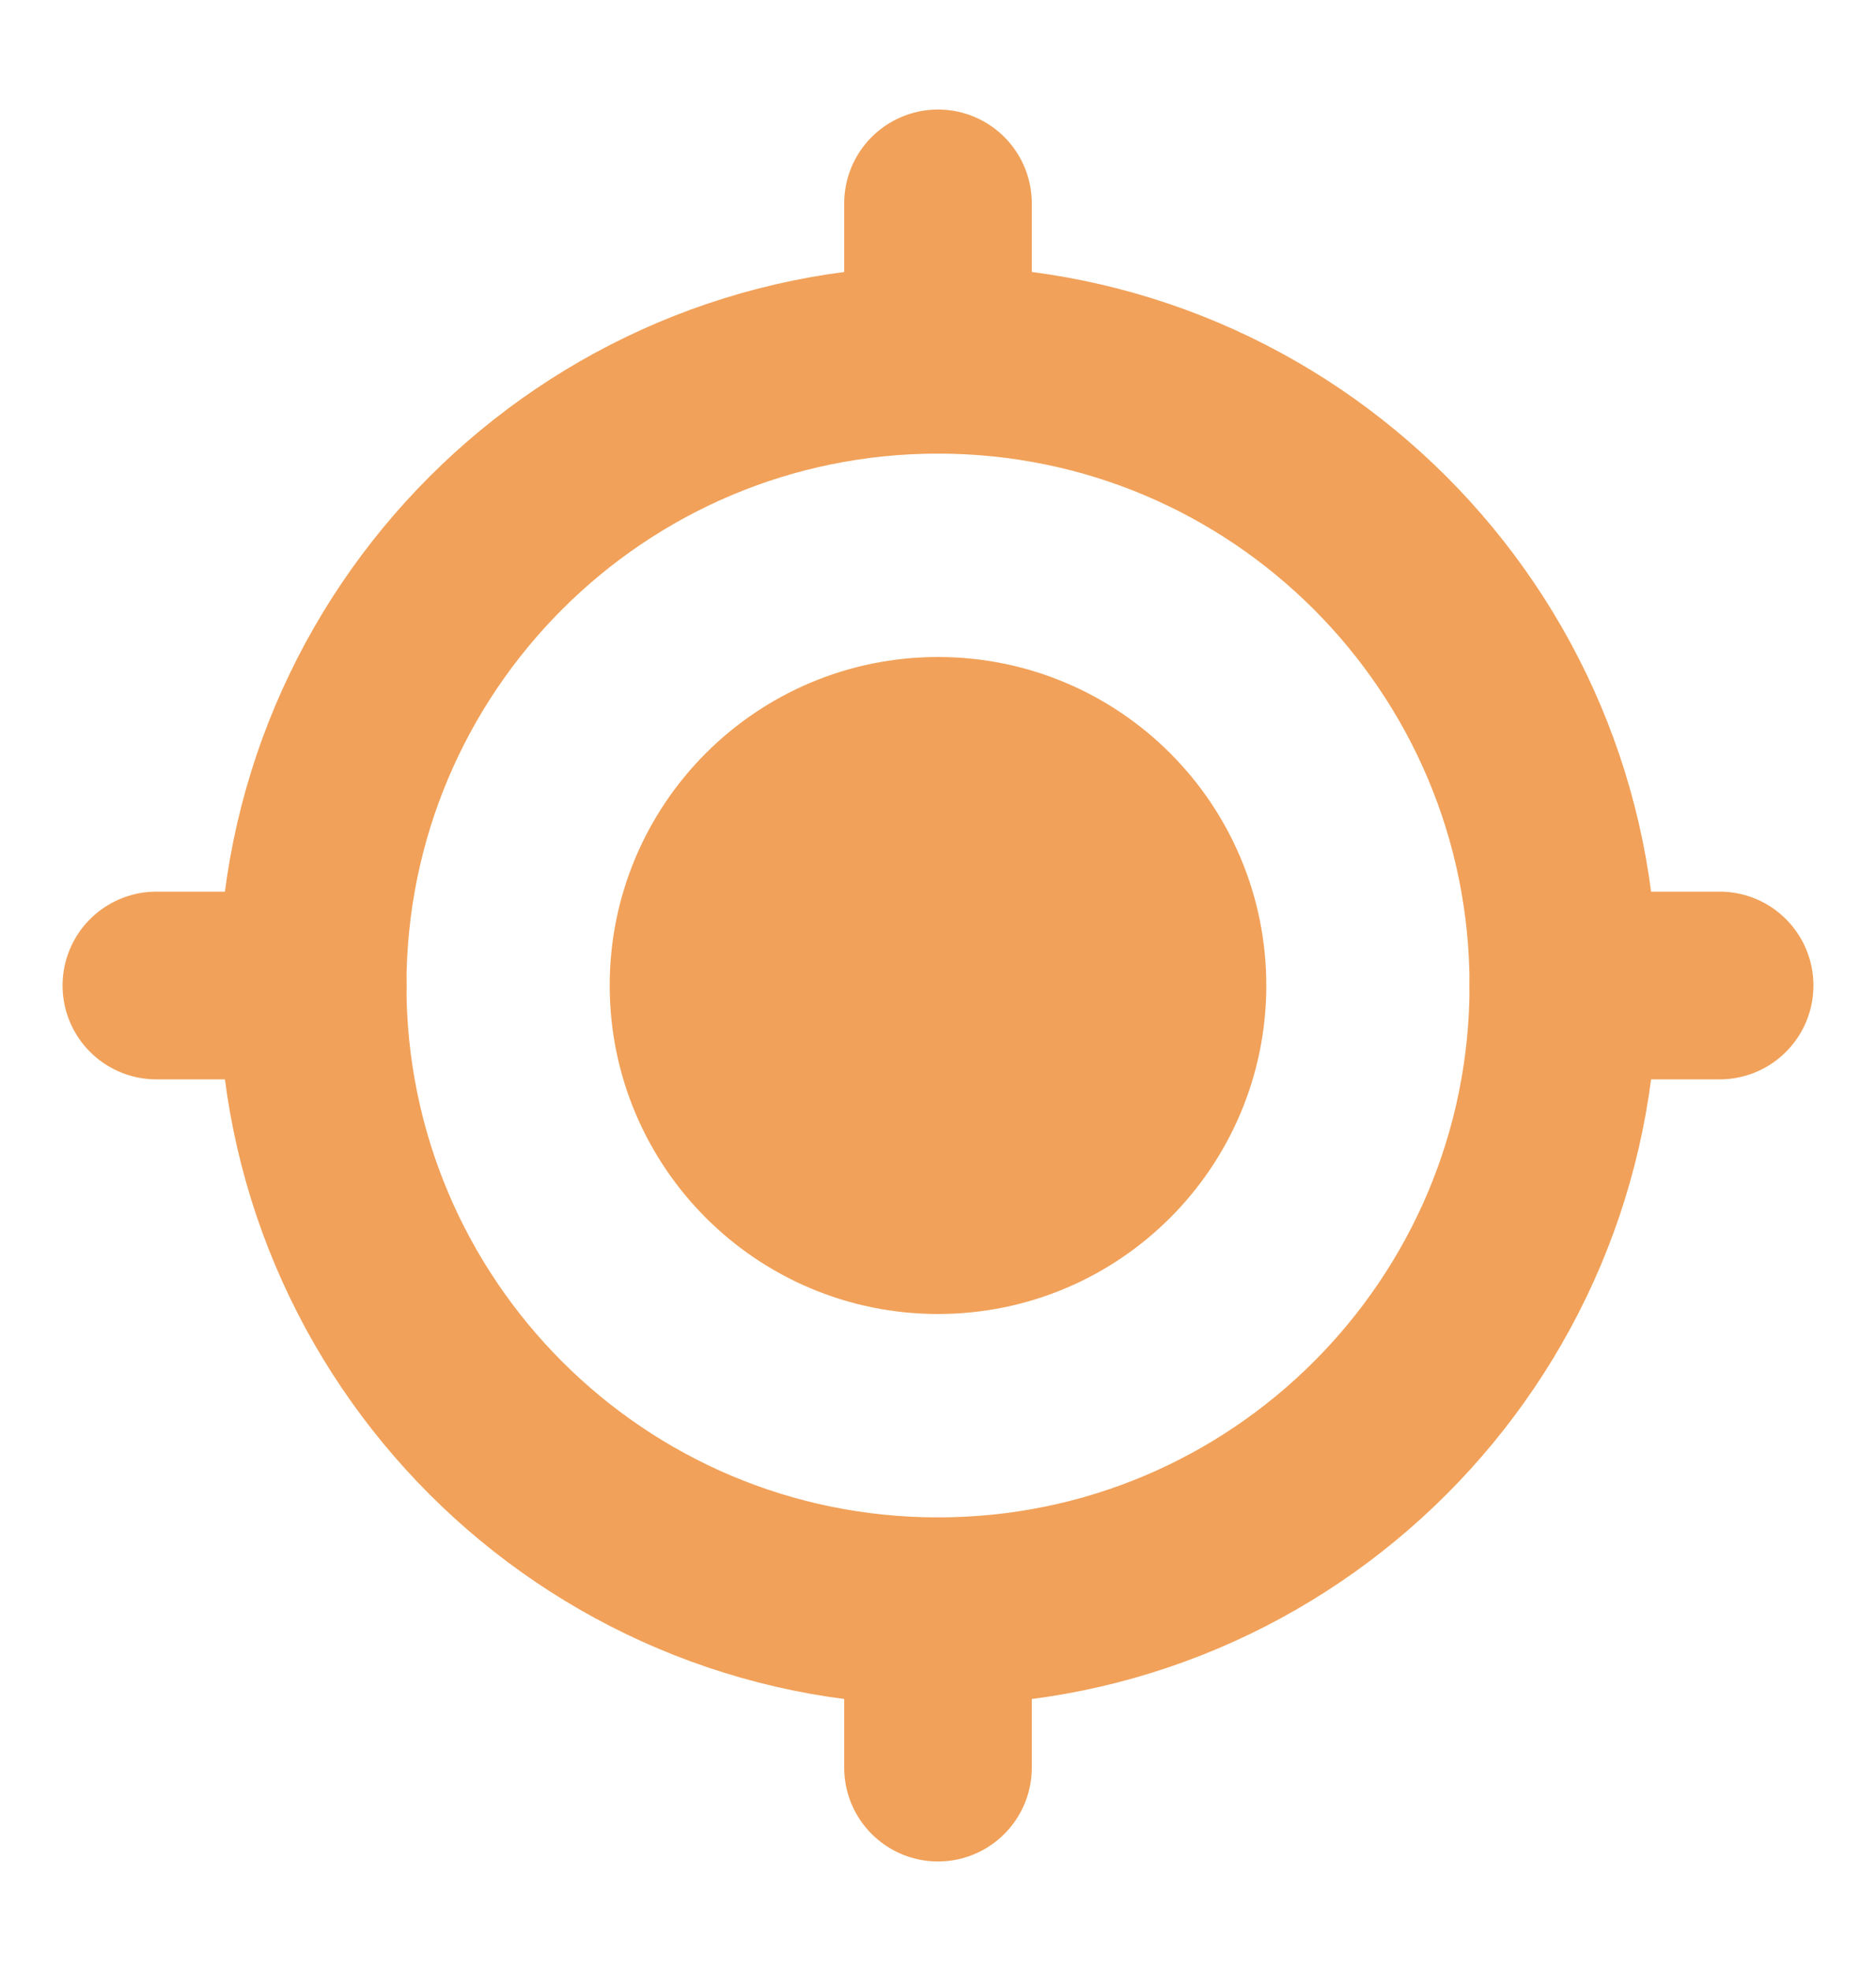 <svg width="20" height="21" viewBox="0 0 20 21" fill="none" xmlns="http://www.w3.org/2000/svg">
<path d="M10 13C11.381 13 12.5 11.881 12.5 10.5C12.5 9.119 11.381 8 10 8C8.619 8 7.5 9.119 7.5 10.5C7.5 11.881 8.619 13 10 13Z" fill="#F1A159" stroke="#F1A159" stroke-width="2" stroke-linecap="round" stroke-linejoin="round"/>
<path d="M10 17.167C13.682 17.167 16.667 14.182 16.667 10.5C16.667 6.818 13.682 3.833 10 3.833C6.318 3.833 3.333 6.818 3.333 10.5C3.333 14.182 6.318 17.167 10 17.167Z" stroke="#F1A159" stroke-width="2" stroke-linecap="round" stroke-linejoin="round"/>
<path d="M10 2.167V3.833" stroke="#F1A159" stroke-width="2" stroke-linecap="round" stroke-linejoin="round"/>
<path d="M10 17.167V18.833" stroke="#F1A159" stroke-width="2" stroke-linecap="round" stroke-linejoin="round"/>
<path d="M16.667 10.5H18.333" stroke="#F1A159" stroke-width="2" stroke-linecap="round" stroke-linejoin="round"/>
<path d="M1.667 10.5H3.333" stroke="#F1A159" stroke-width="2" stroke-linecap="round" stroke-linejoin="round"/>
</svg>
